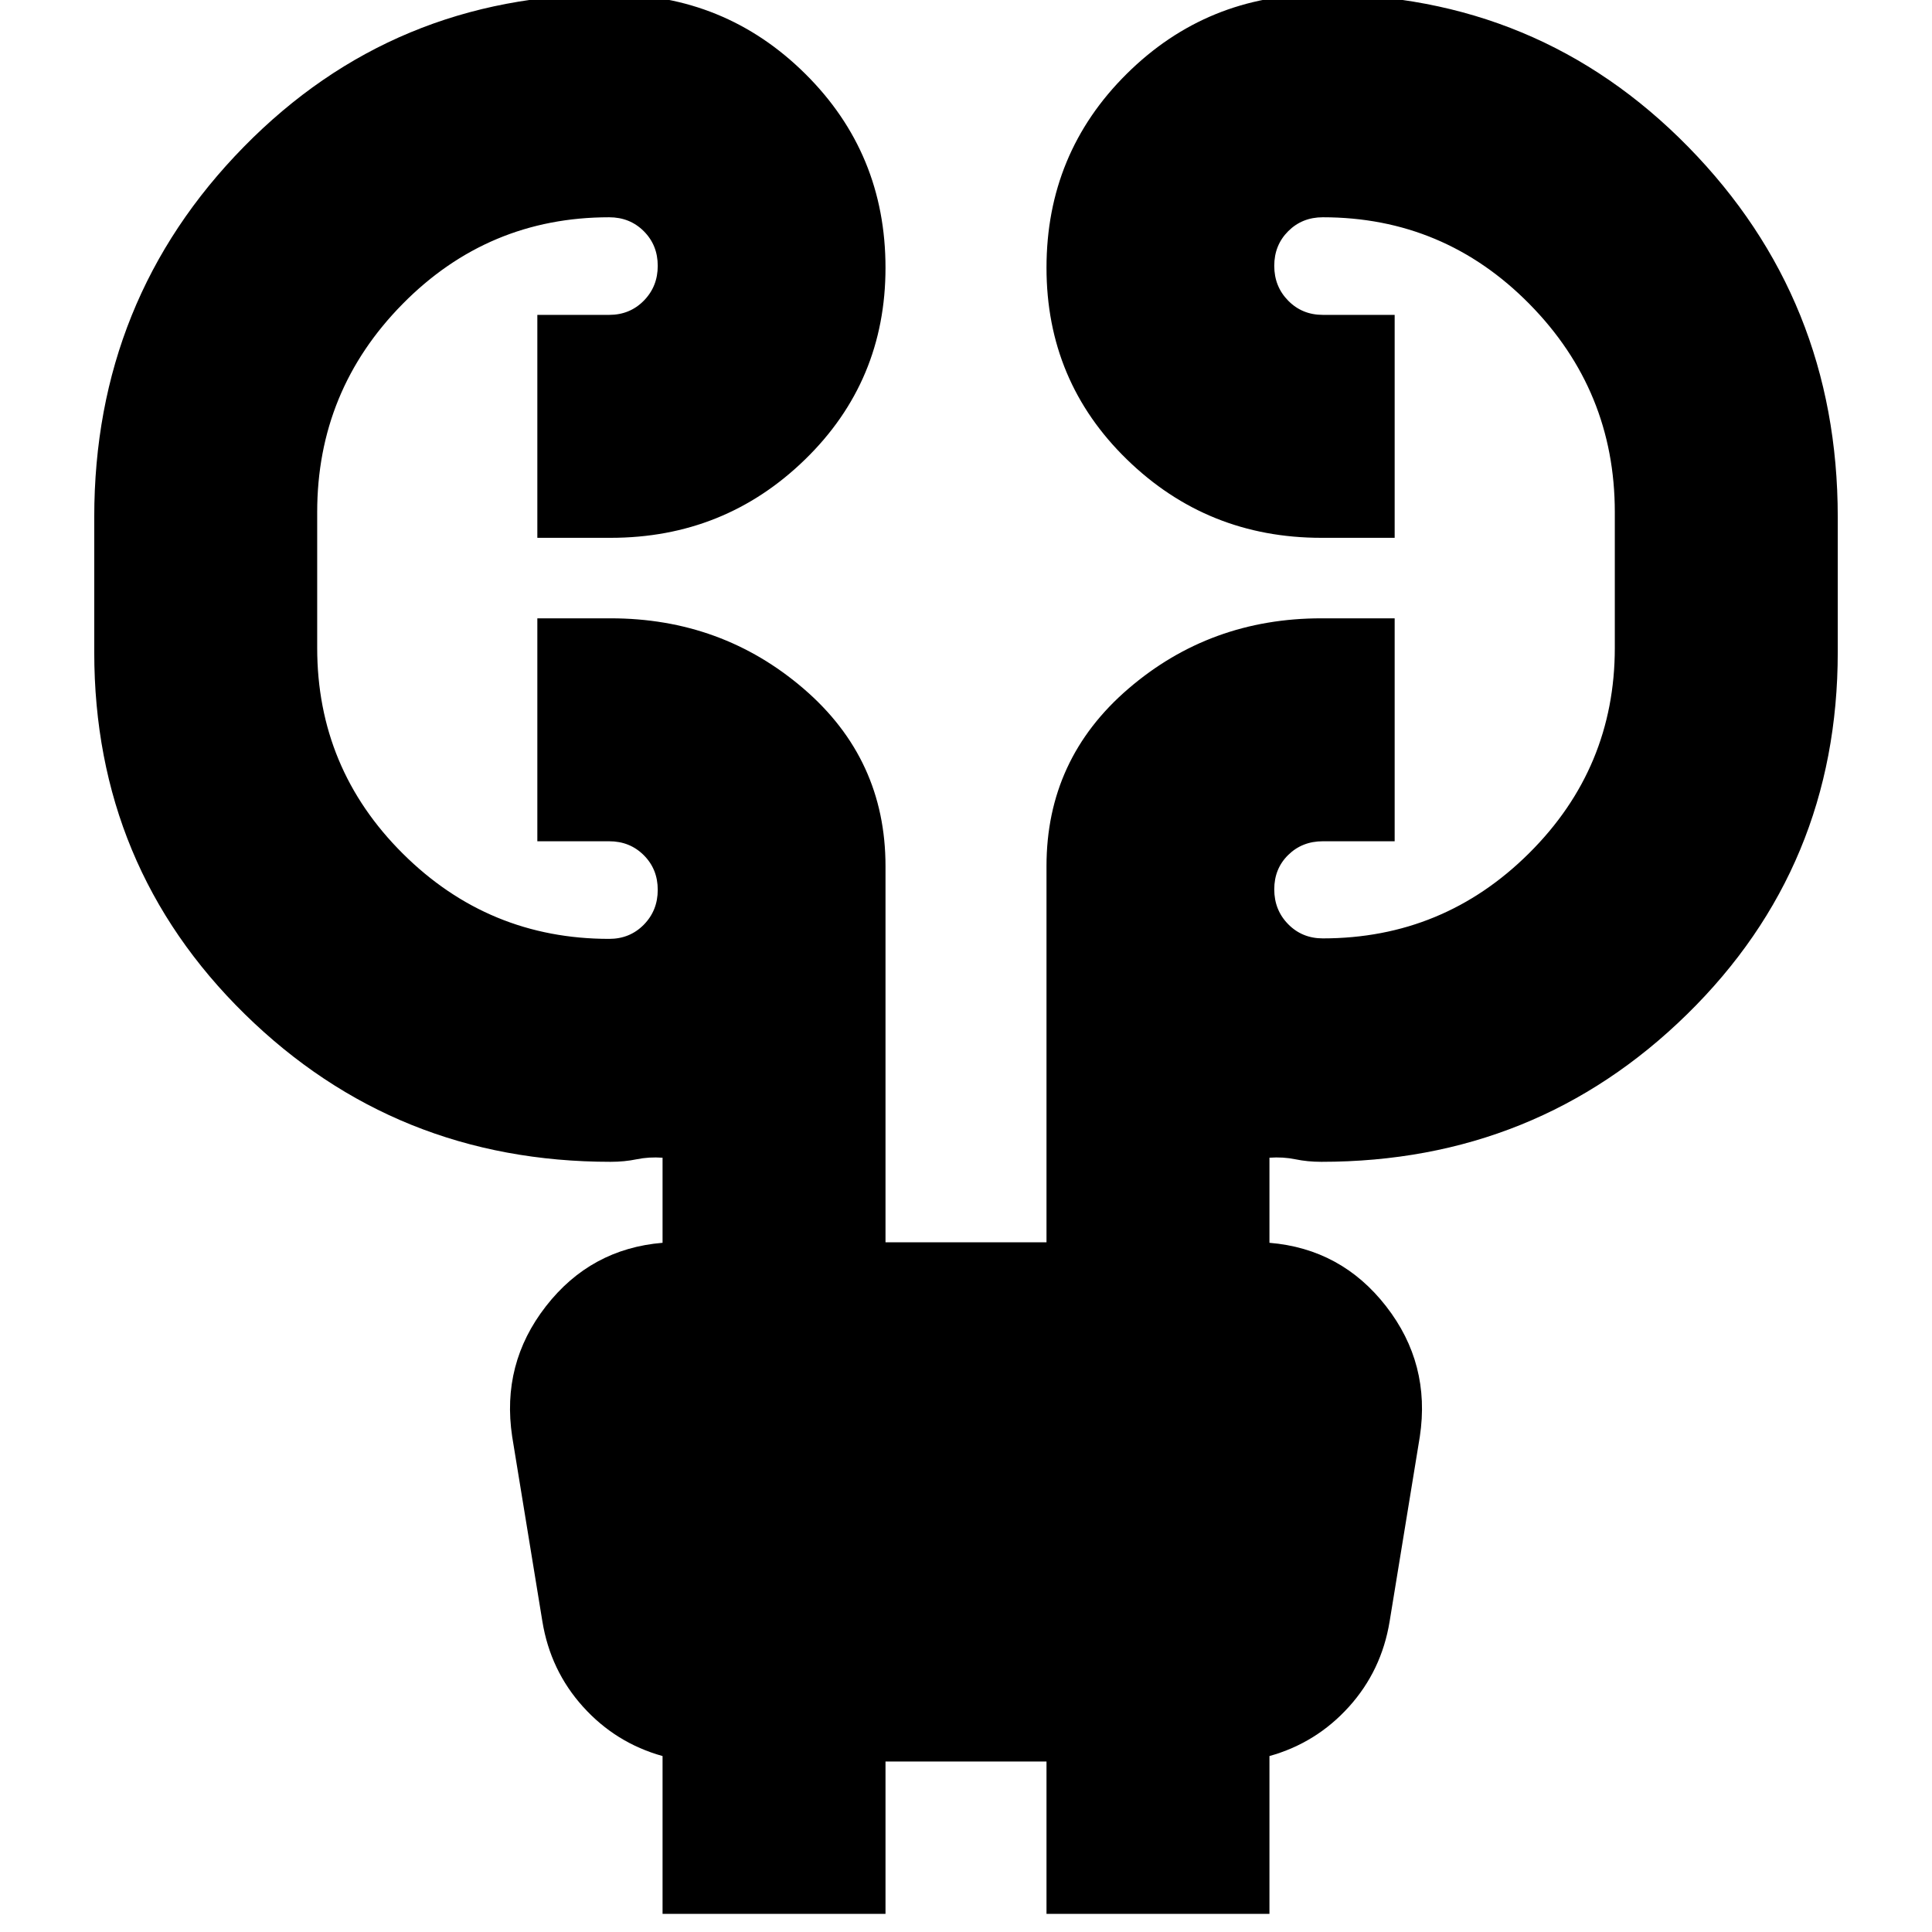 <svg xmlns="http://www.w3.org/2000/svg" height="24" viewBox="0 -960 960 960" width="24"><path d="M329.22-9.02v-78.41q-23.24-6.48-39.48-24.46t-20.24-42.46l-15-91.8q-5.48-36.2 16.76-64.77 22.24-28.58 57.96-31.54v-42.28q-6.76-.48-12.86.78-6.09 1.26-12.95 1.26-106.95 0-181.77-73.38-74.81-73.38-74.81-179.85v-67.2q0-108.15 74.33-183.92 74.34-75.78 182.25-75.78 56.85 0 96.72 39.51T440-826.96q0 56.38-39.99 95.29-39.98 38.91-96.6 38.91H267v-110.78h35.7q10.27 0 17.2-7.05 6.93-7.04 6.93-17.32 0-10.28-6.93-17.21-6.93-6.92-17.2-6.92-60.16 0-102.63 43.06-42.46 43.06-42.46 103.46v67.43q0 59.92 42.58 102.27 42.59 42.34 102.51 42.34 10.27 0 17.2-7.04 6.93-7.05 6.93-17.33 0-10.28-6.93-17.2-6.93-6.93-17.2-6.93H267v-110.78h36.41q55.2 0 95.89 34.96 40.7 34.95 40.7 88.15v186.95h80v-186.95q0-53.2 40.7-88.15 40.69-34.96 95.89-34.96H693v110.78h-35.7q-10.27 0-17.2 6.81-6.93 6.8-6.93 17.08 0 10.28 6.93 17.33 6.93 7.04 17.2 7.04 59.92 0 102.51-42.34 42.58-42.35 42.58-102.03v-67.43q0-60.4-42.46-103.46-42.47-43.06-102.63-43.06-10.27 0-17.2 6.92-6.93 6.93-6.93 17.21 0 10.28 6.93 17.32 6.93 7.05 17.2 7.05H693v110.78h-36.41q-56.62 0-96.6-38.91Q520-770.58 520-826.96q0-56.85 39.87-96.36t96.72-39.51q107.91 0 182.25 75.78 74.33 75.77 74.33 183.92v67.2q0 106.47-74.81 179.85-74.82 73.38-181.77 73.38-6.86 0-12.95-1.26-6.1-1.26-12.86-.78v42.28q35.72 2.96 57.96 31.54 22.24 28.57 16.76 64.77l-15 91.8q-4 24.48-20.24 42.46t-39.48 24.46v78.41H520v-75.7h-80v75.7H329.22Z"/></svg>